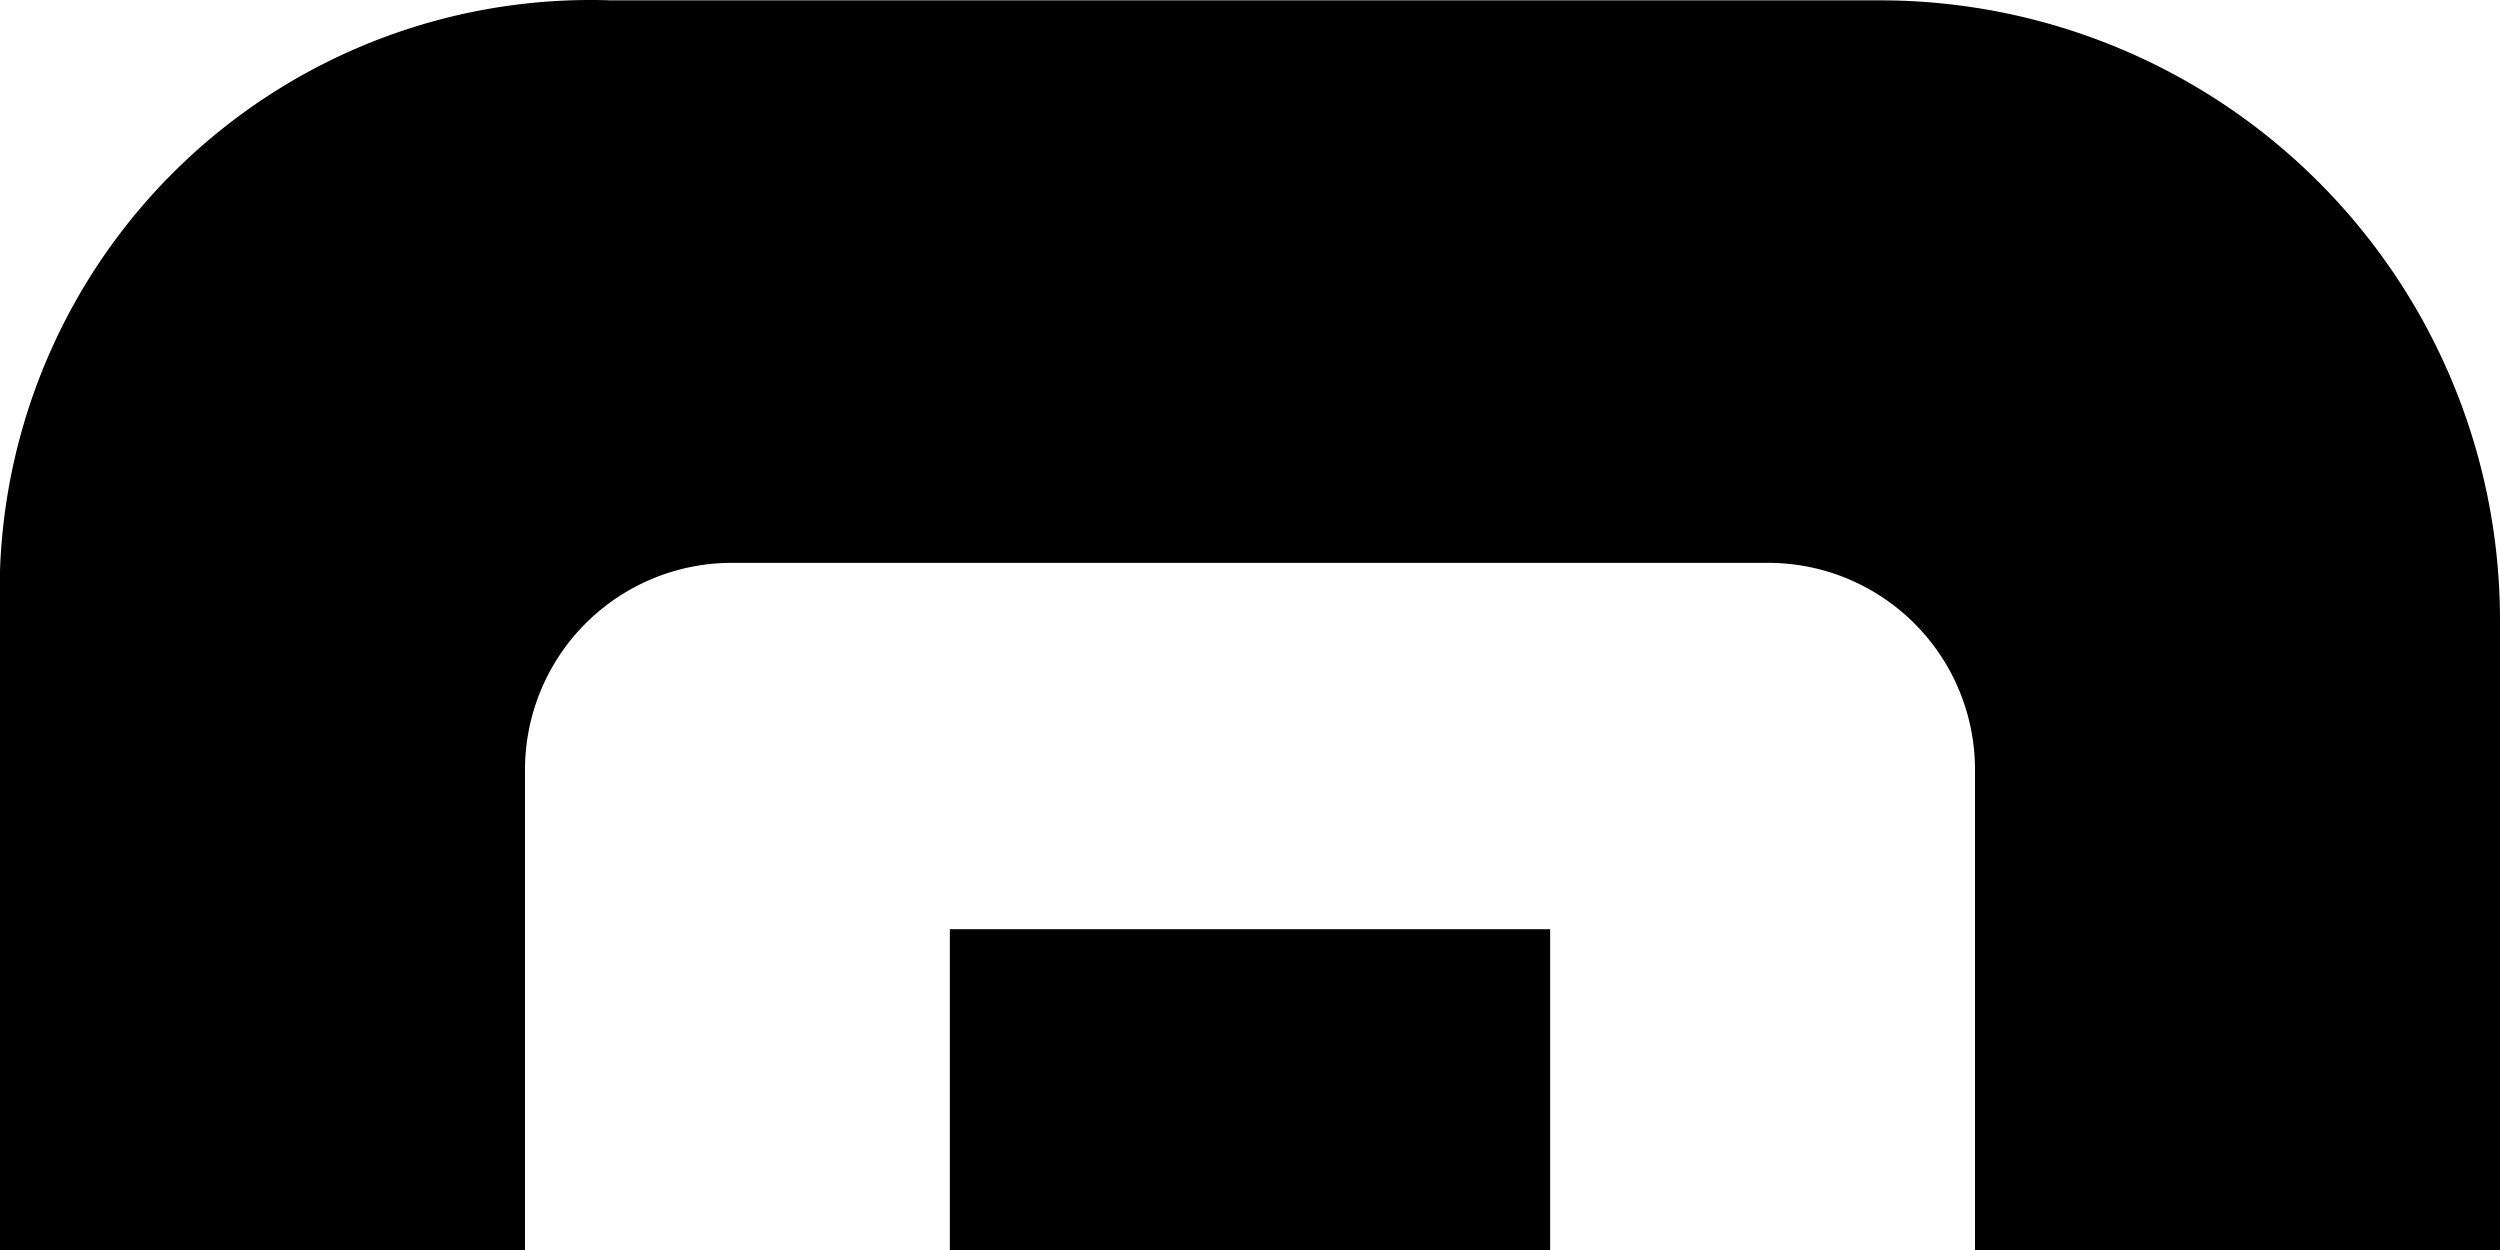 <svg fill="currentColor" viewBox="0 0 200 100" xmlns="http://www.w3.org/2000/svg"><path d="M0 45.653v54.375h42v-38.45a16.55 16.55 0 0116.55-16.55h82.9A16.55 16.55 0 01158 61.578v38.45h42V49.612A49.584 49.584 0 00150.416.028H48.875A47.278 47.278 0 000 45.653z"/><path d="M75.987 74.337h48.026v25.69H75.987z"/></svg>